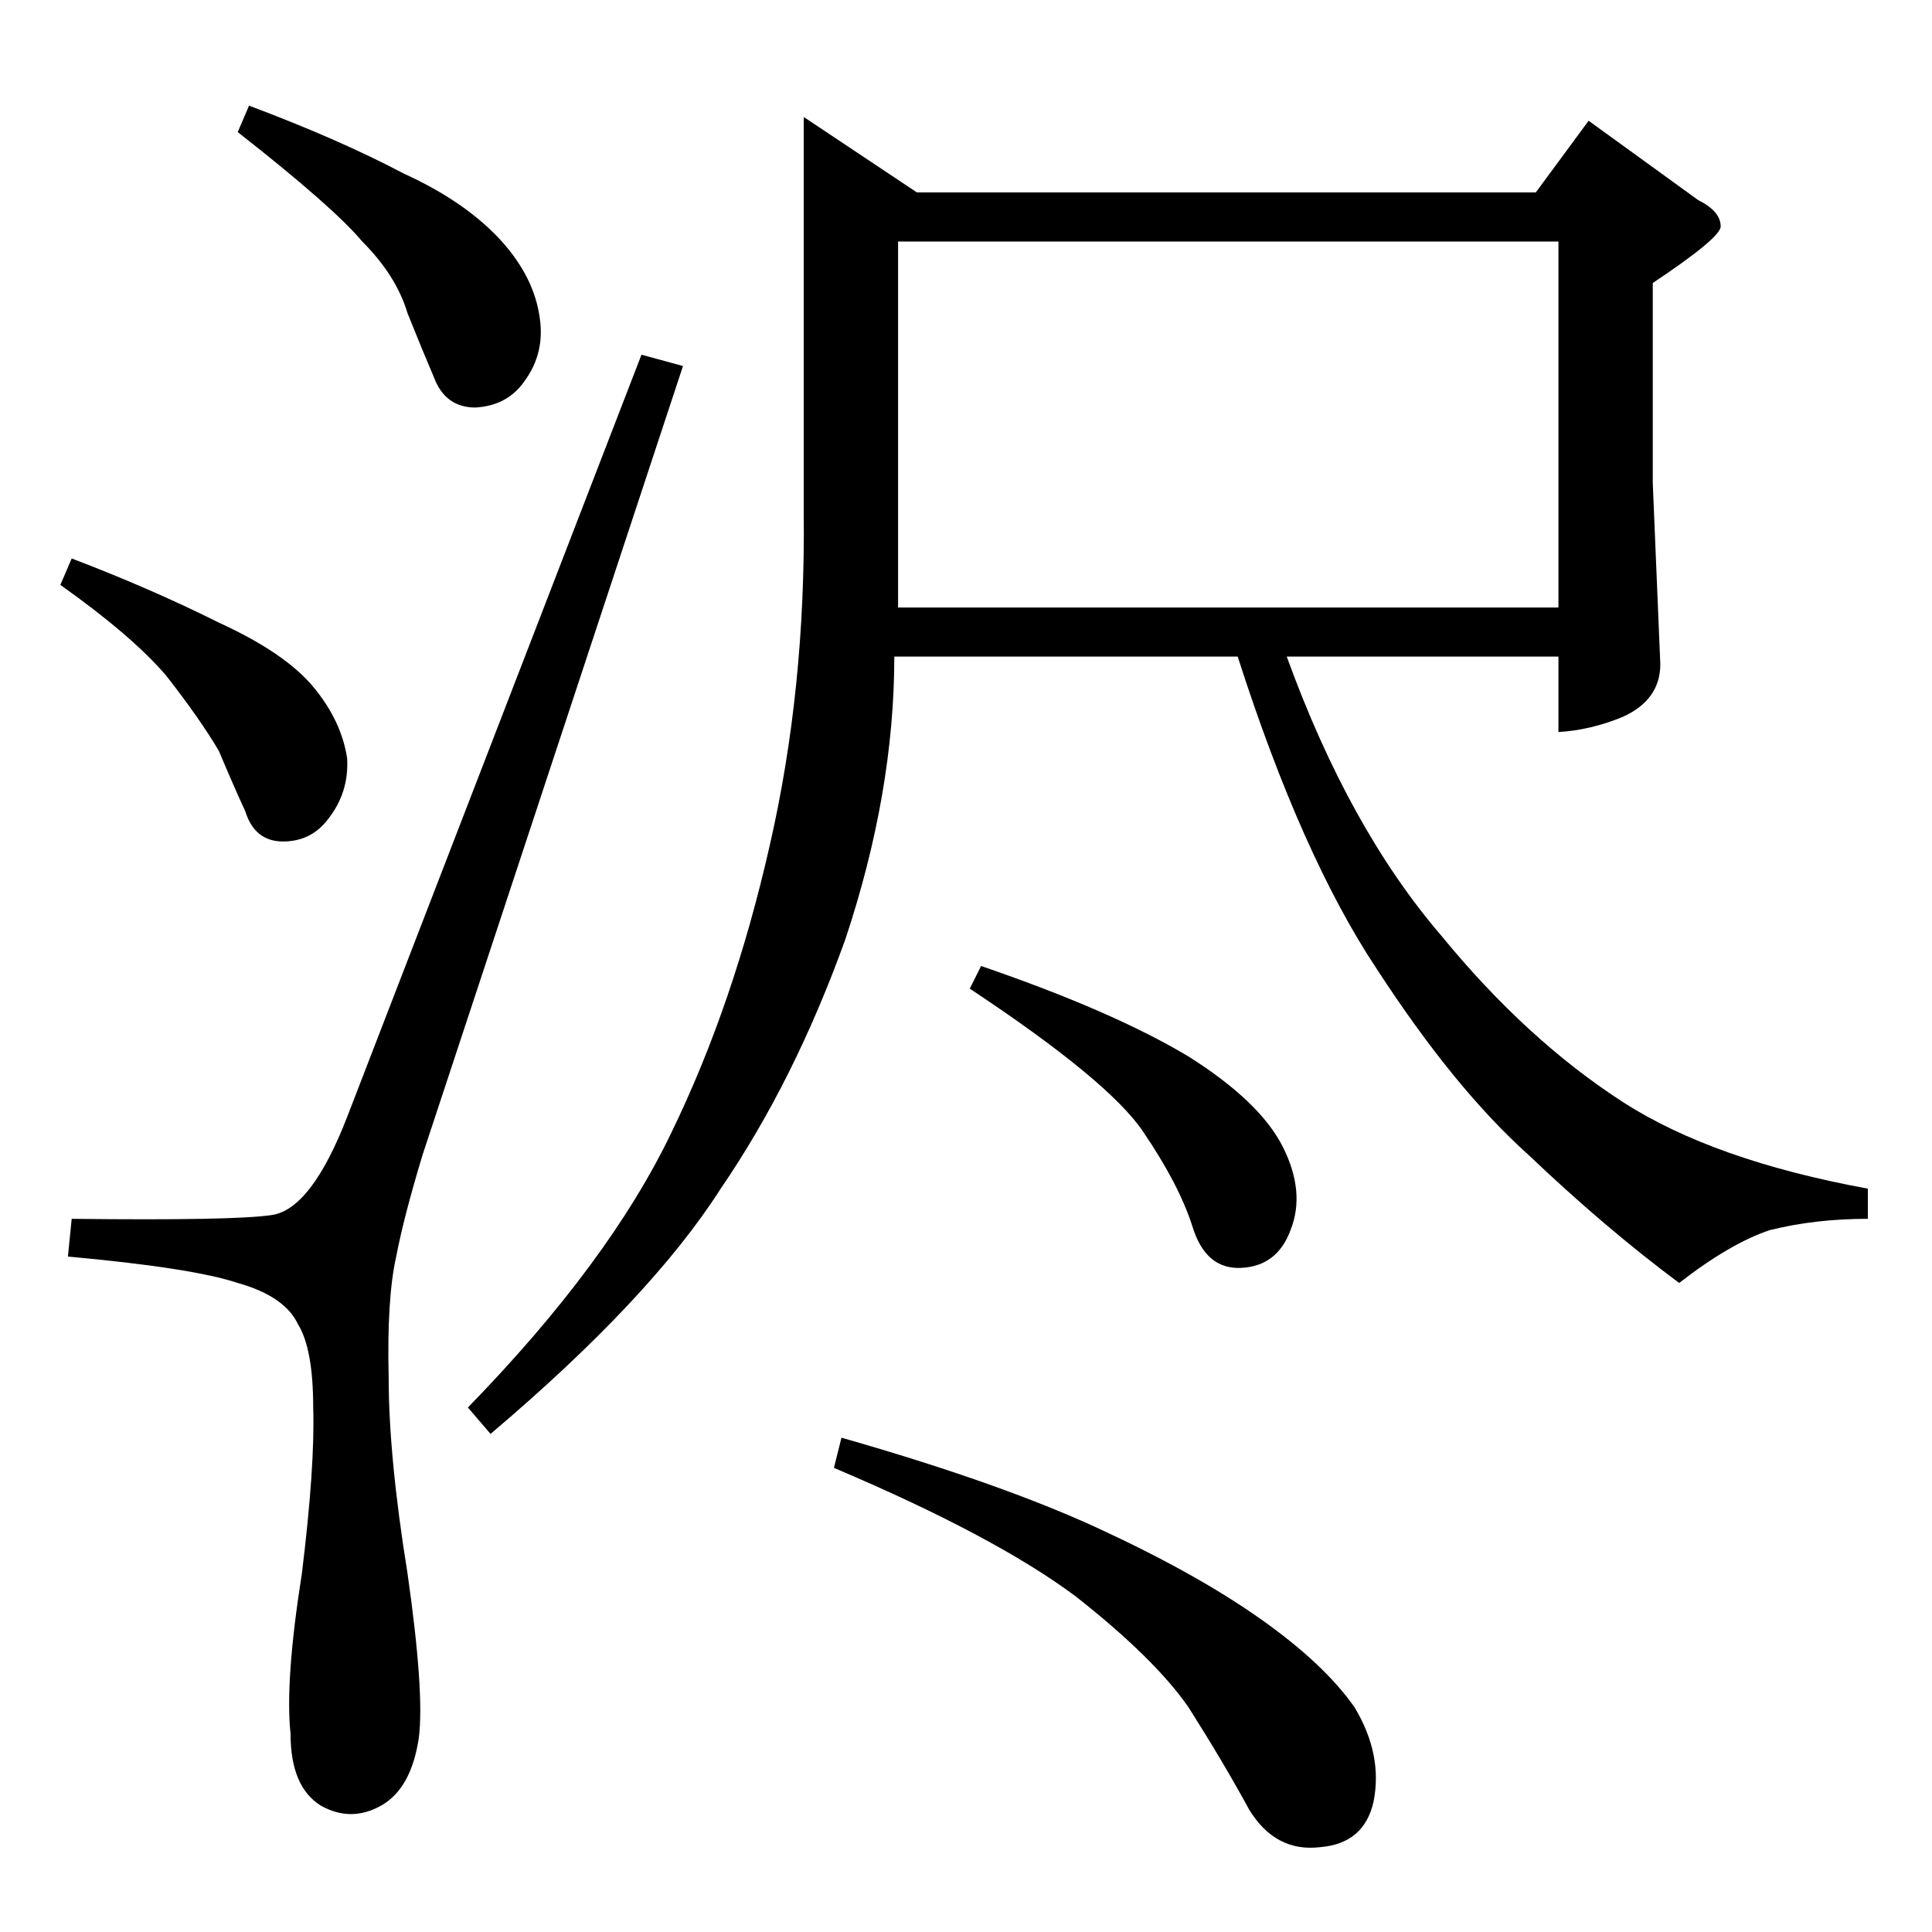 <?xml version="1.0" standalone="no"?>
<!DOCTYPE svg PUBLIC "-//W3C//DTD SVG 1.1//EN" "http://www.w3.org/Graphics/SVG/1.1/DTD/svg11.dtd" >
<svg xmlns="http://www.w3.org/2000/svg" xmlns:xlink="http://www.w3.org/1999/xlink" version="1.1" viewBox="0 -205 1024 1024">
  <g transform="matrix(1 0 0 -1 0 819)">
   <path fill="currentColor"
d="M842 960l58 -42q12 -6 12 -14q0 -6 -36 -30v-106l4 -96q0 -19 -20 -28q-17 -7 -34 -8v40h-144q33 -91 82 -148q45 -55 96 -88q48 -31 130 -46v-16q-28 0 -52 -6q-21 -7 -48 -28q-39 29 -80 68q-39 35 -80 98q-40 60 -74 166h-182q0 -72 -26 -150q-27 -75 -66 -132
q-37 -58 -122 -130l-12 14q75 77 108 146q33 68 52 152q19 83 18 176v210l60 -40h328l28 38v0v0zM476 896v-194h350v194h-350v0v0zM514 500l6 12q70 -24 110 -48q38 -24 50 -48t4 -44q-7 -19 -26 -20t-26 22q-7 22 -26 50q-18 27 -92 76v0v0zM442 246l4 16q84 -24 136 -48
t86 -48t50 -47q15 -25 10 -50q-5 -22 -28 -24q-24 -3 -38 20q-13 24 -32 54q-18 26 -60 59q-43 32 -128 68v0v0zM184 432q-19 -49 -40 -52q-20 -3 -106 -2l-2 -20q66 -6 90 -14q25 -7 32 -22q8 -13 8 -44q1 -31 -6 -88q-9 -57 -6 -85q0 -28 16 -38q16 -9 32 0t20 36
q3 24 -6 87q-10 62 -10 104q-1 42 4 64q4 21 14 54l138 418l-22 6l-156 -404v0v0zM126 954l6 14q48 -18 82 -36q33 -15 52 -36q17 -19 20 -40q3 -19 -8 -34q-9 -13 -26 -14q-16 0 -22 16q-6 14 -14 34q-6 20 -24 38q-15 18 -66 58v0v0zM32 714l6 14q42 -16 78 -34
q35 -16 50 -34t18 -38q1 -18 -10 -32q-9 -12 -24 -12t-20 16q-6 13 -14 32q-10 17 -28 40q-18 21 -56 48v0v0z" />
  </g>

</svg>
